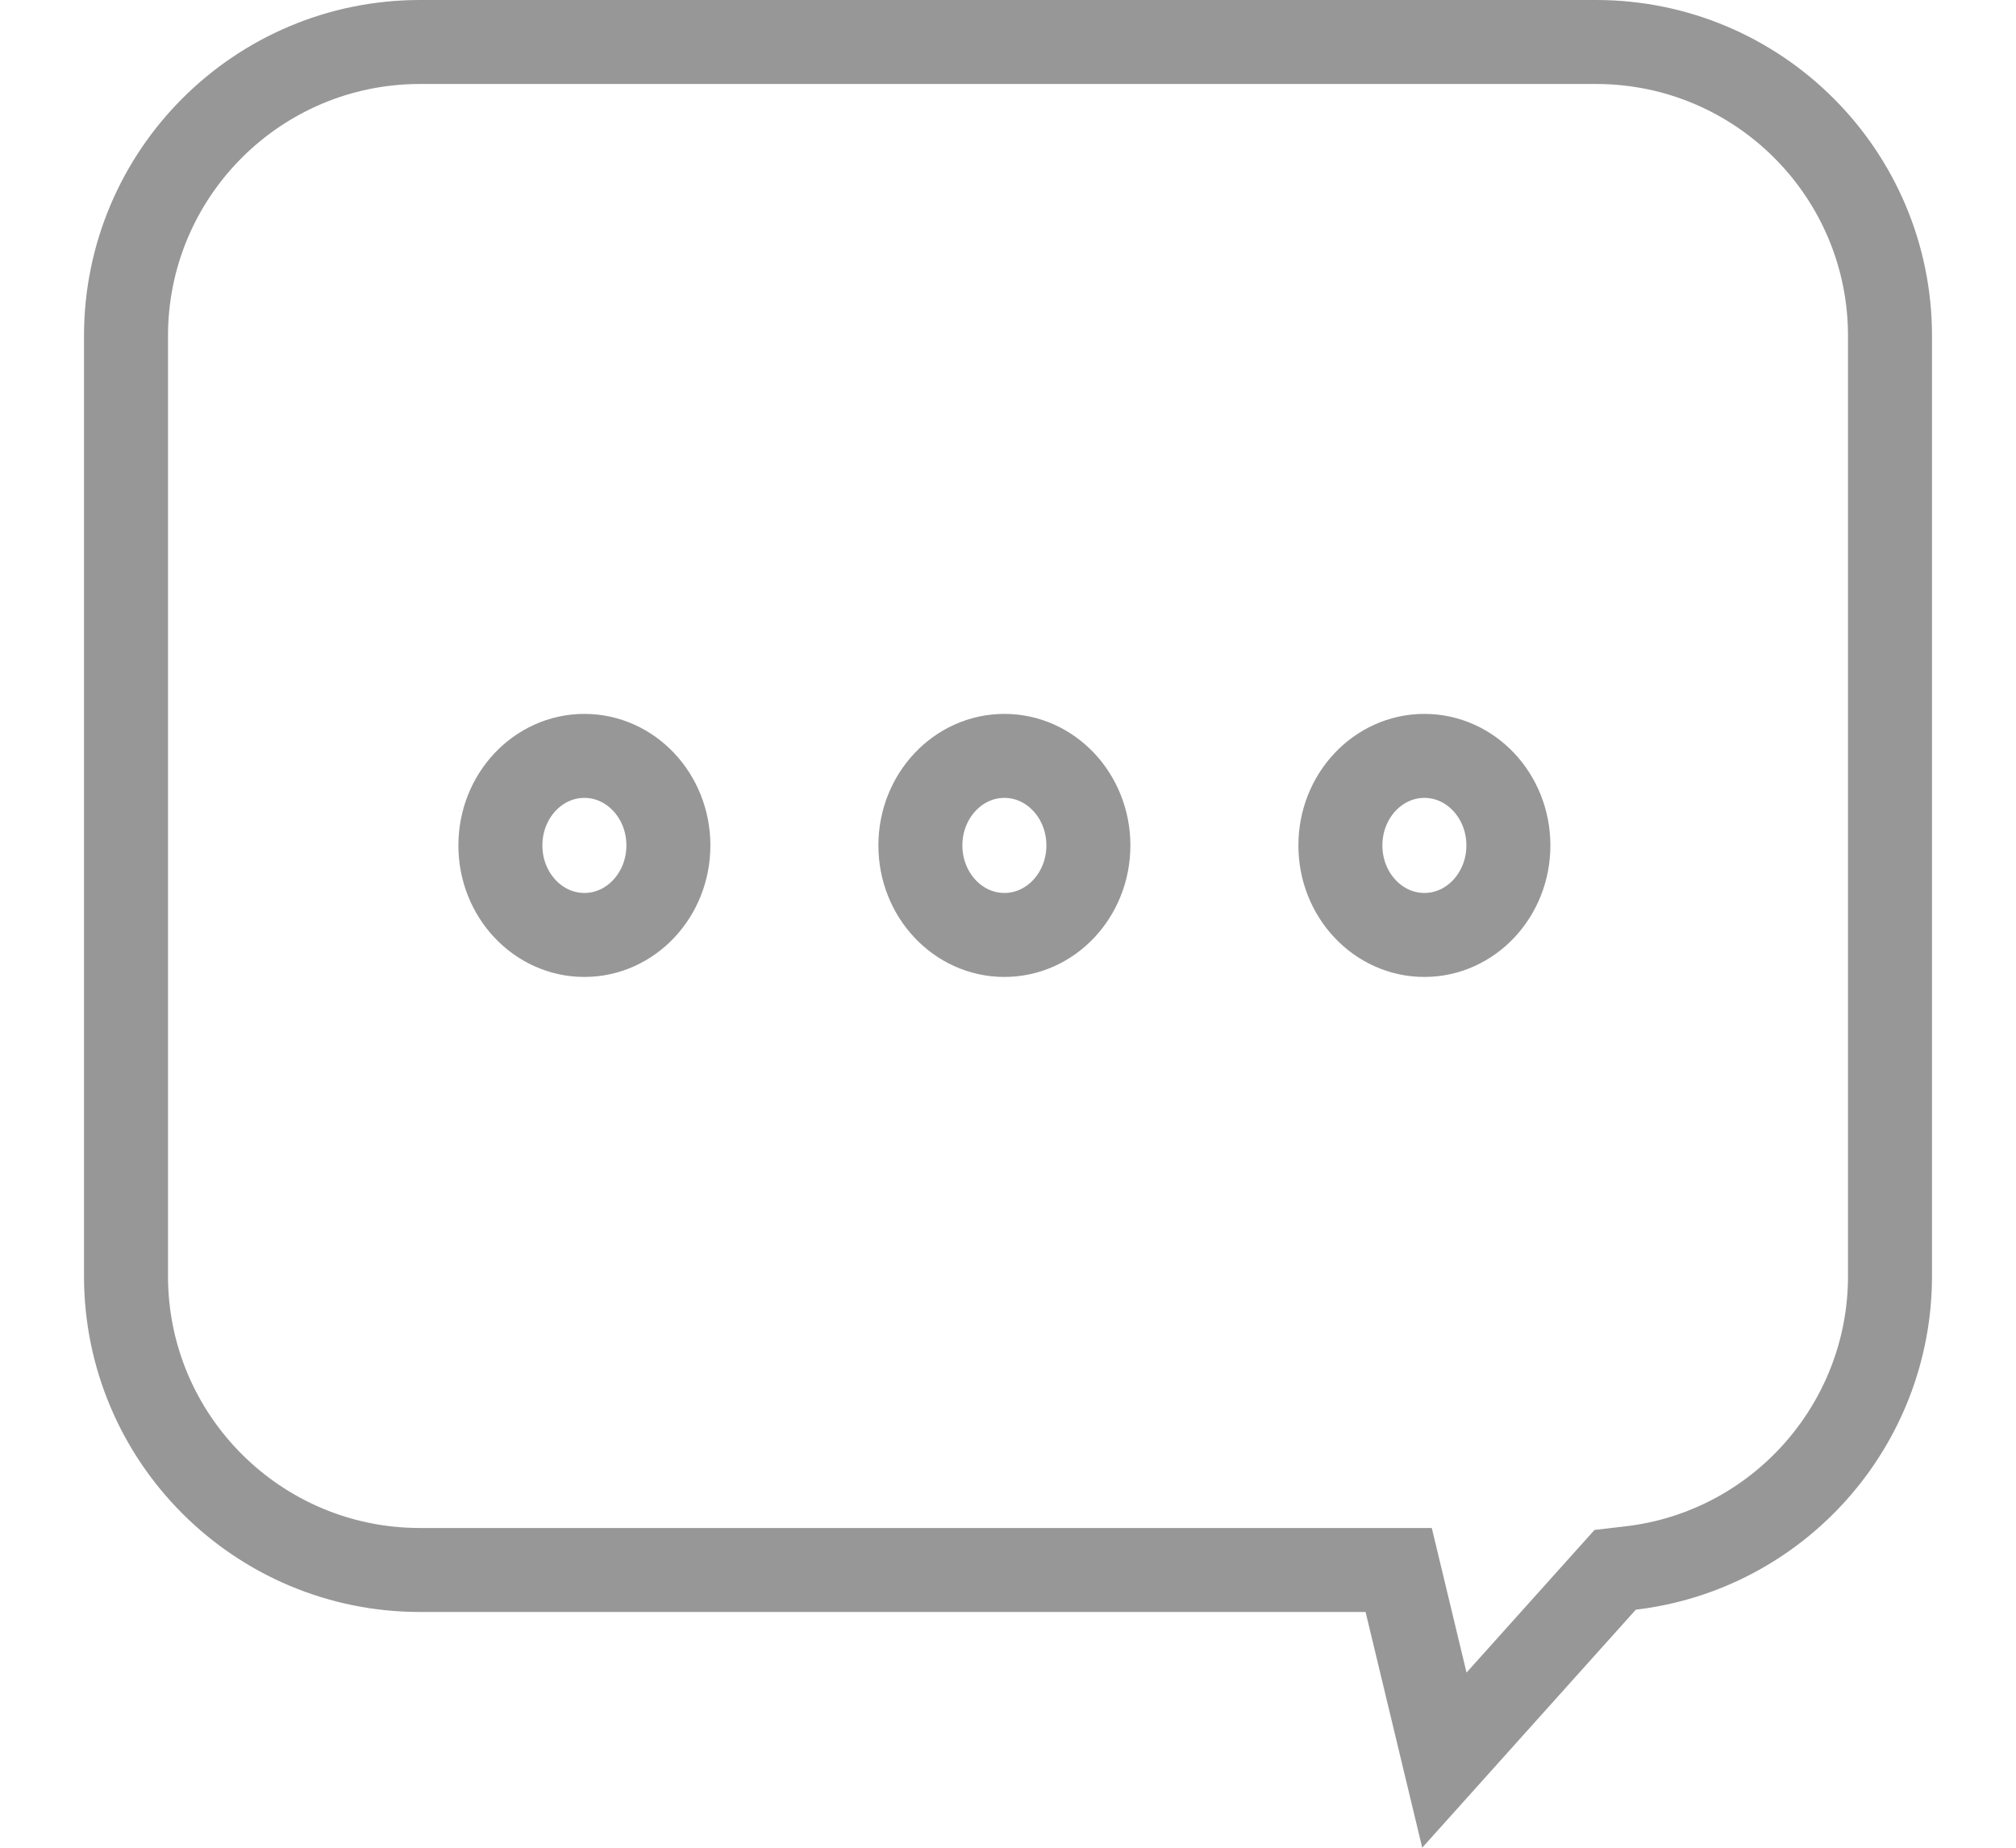 <?xml version="1.0" encoding="UTF-8"?>
<svg width="24px" height="22px" viewBox="0 0 24 22" version="1.1" xmlns="http://www.w3.org/2000/svg" xmlns:xlink="http://www.w3.org/1999/xlink">
    <!-- Generator: Sketch 45.1 (43504) - http://www.bohemiancoding.com/sketch -->
    <title>icon/dibu/xiaoxi-b@2x</title>
    <desc>Created with Sketch.</desc>
    <defs></defs>
    <g id="Symbols" stroke="none" stroke-width="1" fill="none" fill-rule="evenodd">
        <g id="icon/dibu/xiaoxi-b" stroke="#979797">
            <path d="M17.195,20.957 L19.228,18.691 L19.416,18.669 C21.166,18.462 22.5,16.971 22.5,15.193 L22.5,4 C22.5,2.067 20.933,0.5 19,0.5 L5,0.5 C3.067,0.5 1.5,2.067 1.5,4 L1.5,15.193 C1.5,17.126 3.067,18.693 5,18.693 L16.651,18.693 L17.195,20.957 Z" id="Combined-Shape-Copy"></path>
            <ellipse id="Oval-4-Copy-5" cx="6.957" cy="10.066" rx="1" ry="1.066"></ellipse>
            <ellipse id="Oval-4-Copy-4" cx="11.957" cy="10.066" rx="1" ry="1.066"></ellipse>
            <ellipse id="Oval-4-Copy-3" cx="16.957" cy="10.066" rx="1" ry="1.066"></ellipse>
        </g>
    </g>
</svg>